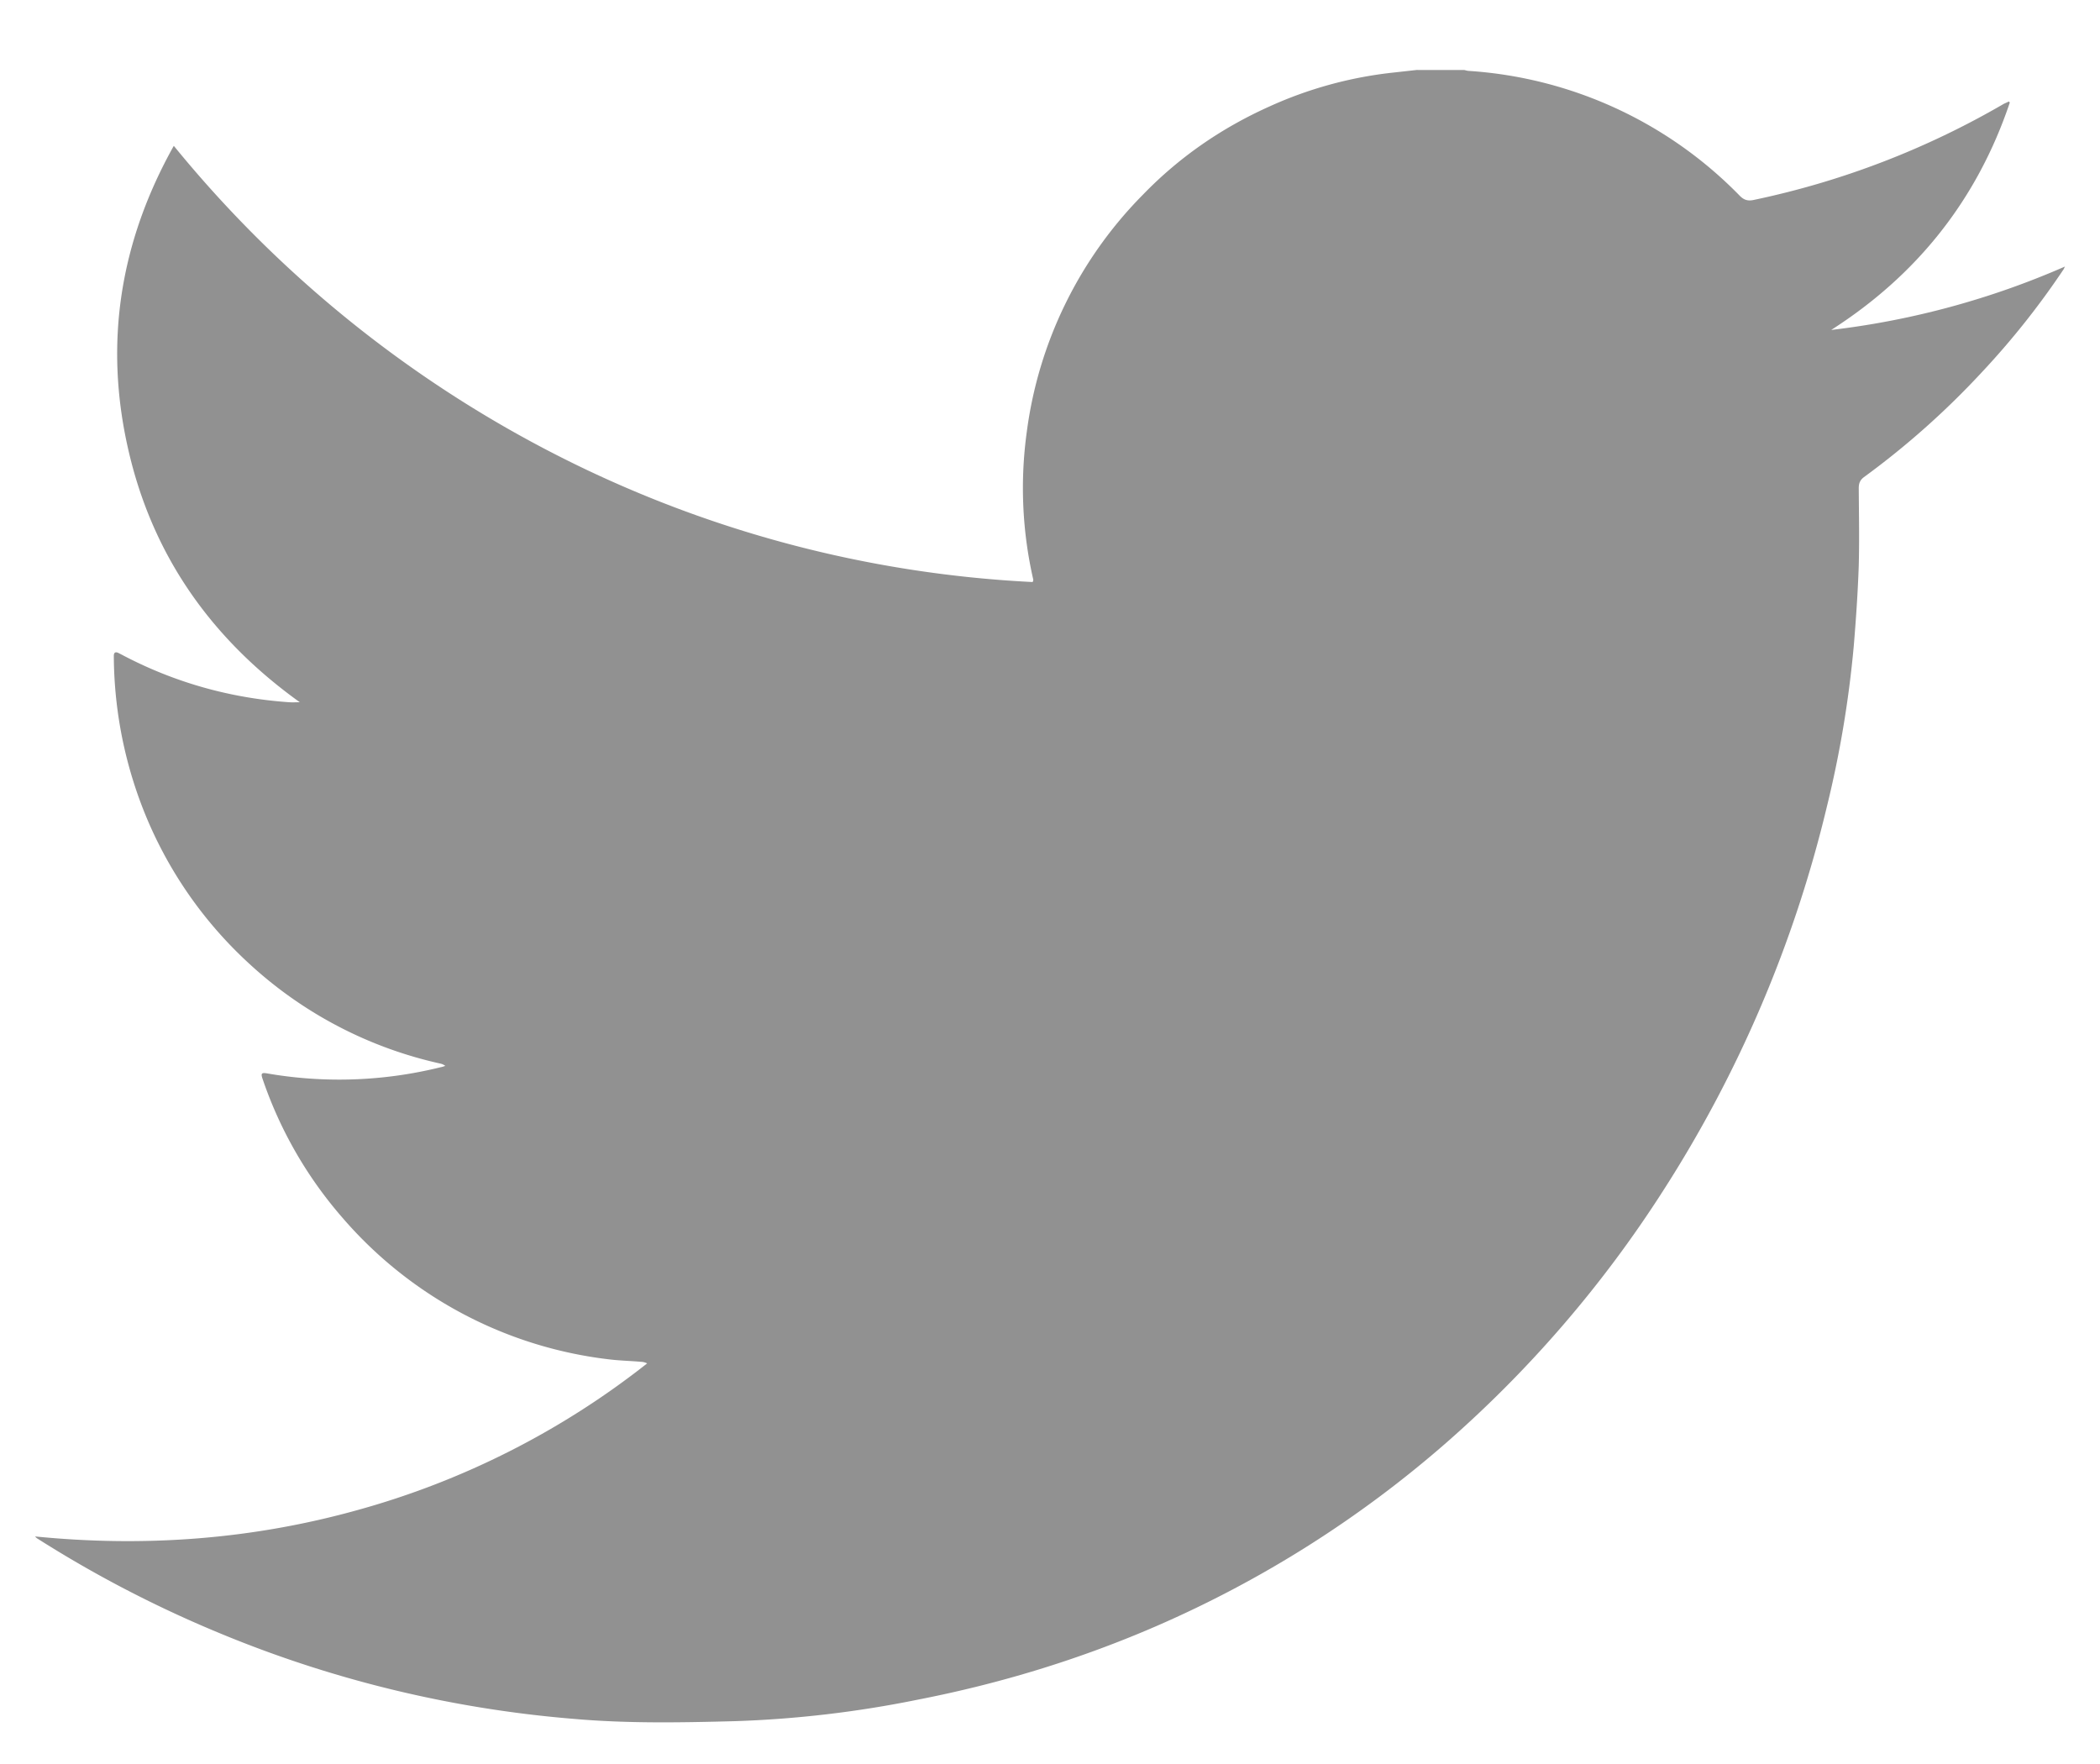 <svg width="25" height="21" viewBox="0 0 25 21" xmlns="http://www.w3.org/2000/svg"><path d="M16.874.833h.557c.017.004.035.01.053.011a4.96 4.96 0 0 1 3.225 1.484c.05.052.097.068.17.052a9.992 9.992 0 0 0 2.976-1.144l.061-.028a.1.1 0 0 1 .01.014c-.388 1.151-1.1 2.05-2.126 2.706a9.786 9.786 0 0 0 2.783-.755c-.013.025-.015.034-.021.04a9.56 9.56 0 0 1-.971 1.221A9.76 9.76 0 0 1 22.19 5.68c-.048.036-.062.075-.062.133.002.306.008.613 0 .92-.011.32-.033.644-.06.964a12.87 12.87 0 0 1-.32 1.908 14.827 14.827 0 0 1-1.953 4.577 14.05 14.05 0 0 1-2.578 2.994 13.286 13.286 0 0 1-3.45 2.182c-.915.397-1.864.686-2.845.877a13.04 13.04 0 0 1-2.172.255c-.638.017-1.278.029-1.917-.027a13.963 13.963 0 0 1-4.275-1.044 14.064 14.064 0 0 1-2.116-1.105c-.01-.006-.017-.016-.025-.023 1.305.13 2.588.036 3.85-.317a9.757 9.757 0 0 0 3.437-1.743.17.17 0 0 0-.072-.019c-.115-.01-.23-.013-.345-.025a4.95 4.95 0 0 1-3.21-1.69 4.924 4.924 0 0 1-.949-1.647c-.026-.073-.016-.084.06-.07a5.018 5.018 0 0 0 2.058-.075c.019-.003.037-.01.055-.016a.143.143 0 0 0-.062-.028 4.922 4.922 0 0 1-2.266-1.183A4.941 4.941 0 0 1 1.665 9.53a5.07 5.07 0 0 1-.31-1.718c-.001-.046.02-.057.06-.036l.033.017c.623.33 1.29.518 1.994.567.041.003.084 0 .127 0-1.056-.757-1.757-1.75-2.044-3.017-.287-1.263-.096-2.463.544-3.607a14.21 14.21 0 0 0 4.567 3.686 13.984 13.984 0 0 0 5.658 1.507c.005-.017.008-.022.007-.028a4.884 4.884 0 0 1-.078-1.755 4.92 4.92 0 0 1 1.386-2.831c.43-.444.932-.79 1.496-1.044a4.811 4.811 0 0 1 1.463-.405l.306-.034" fill="#919191" fill-rule="nonzero"/></svg>